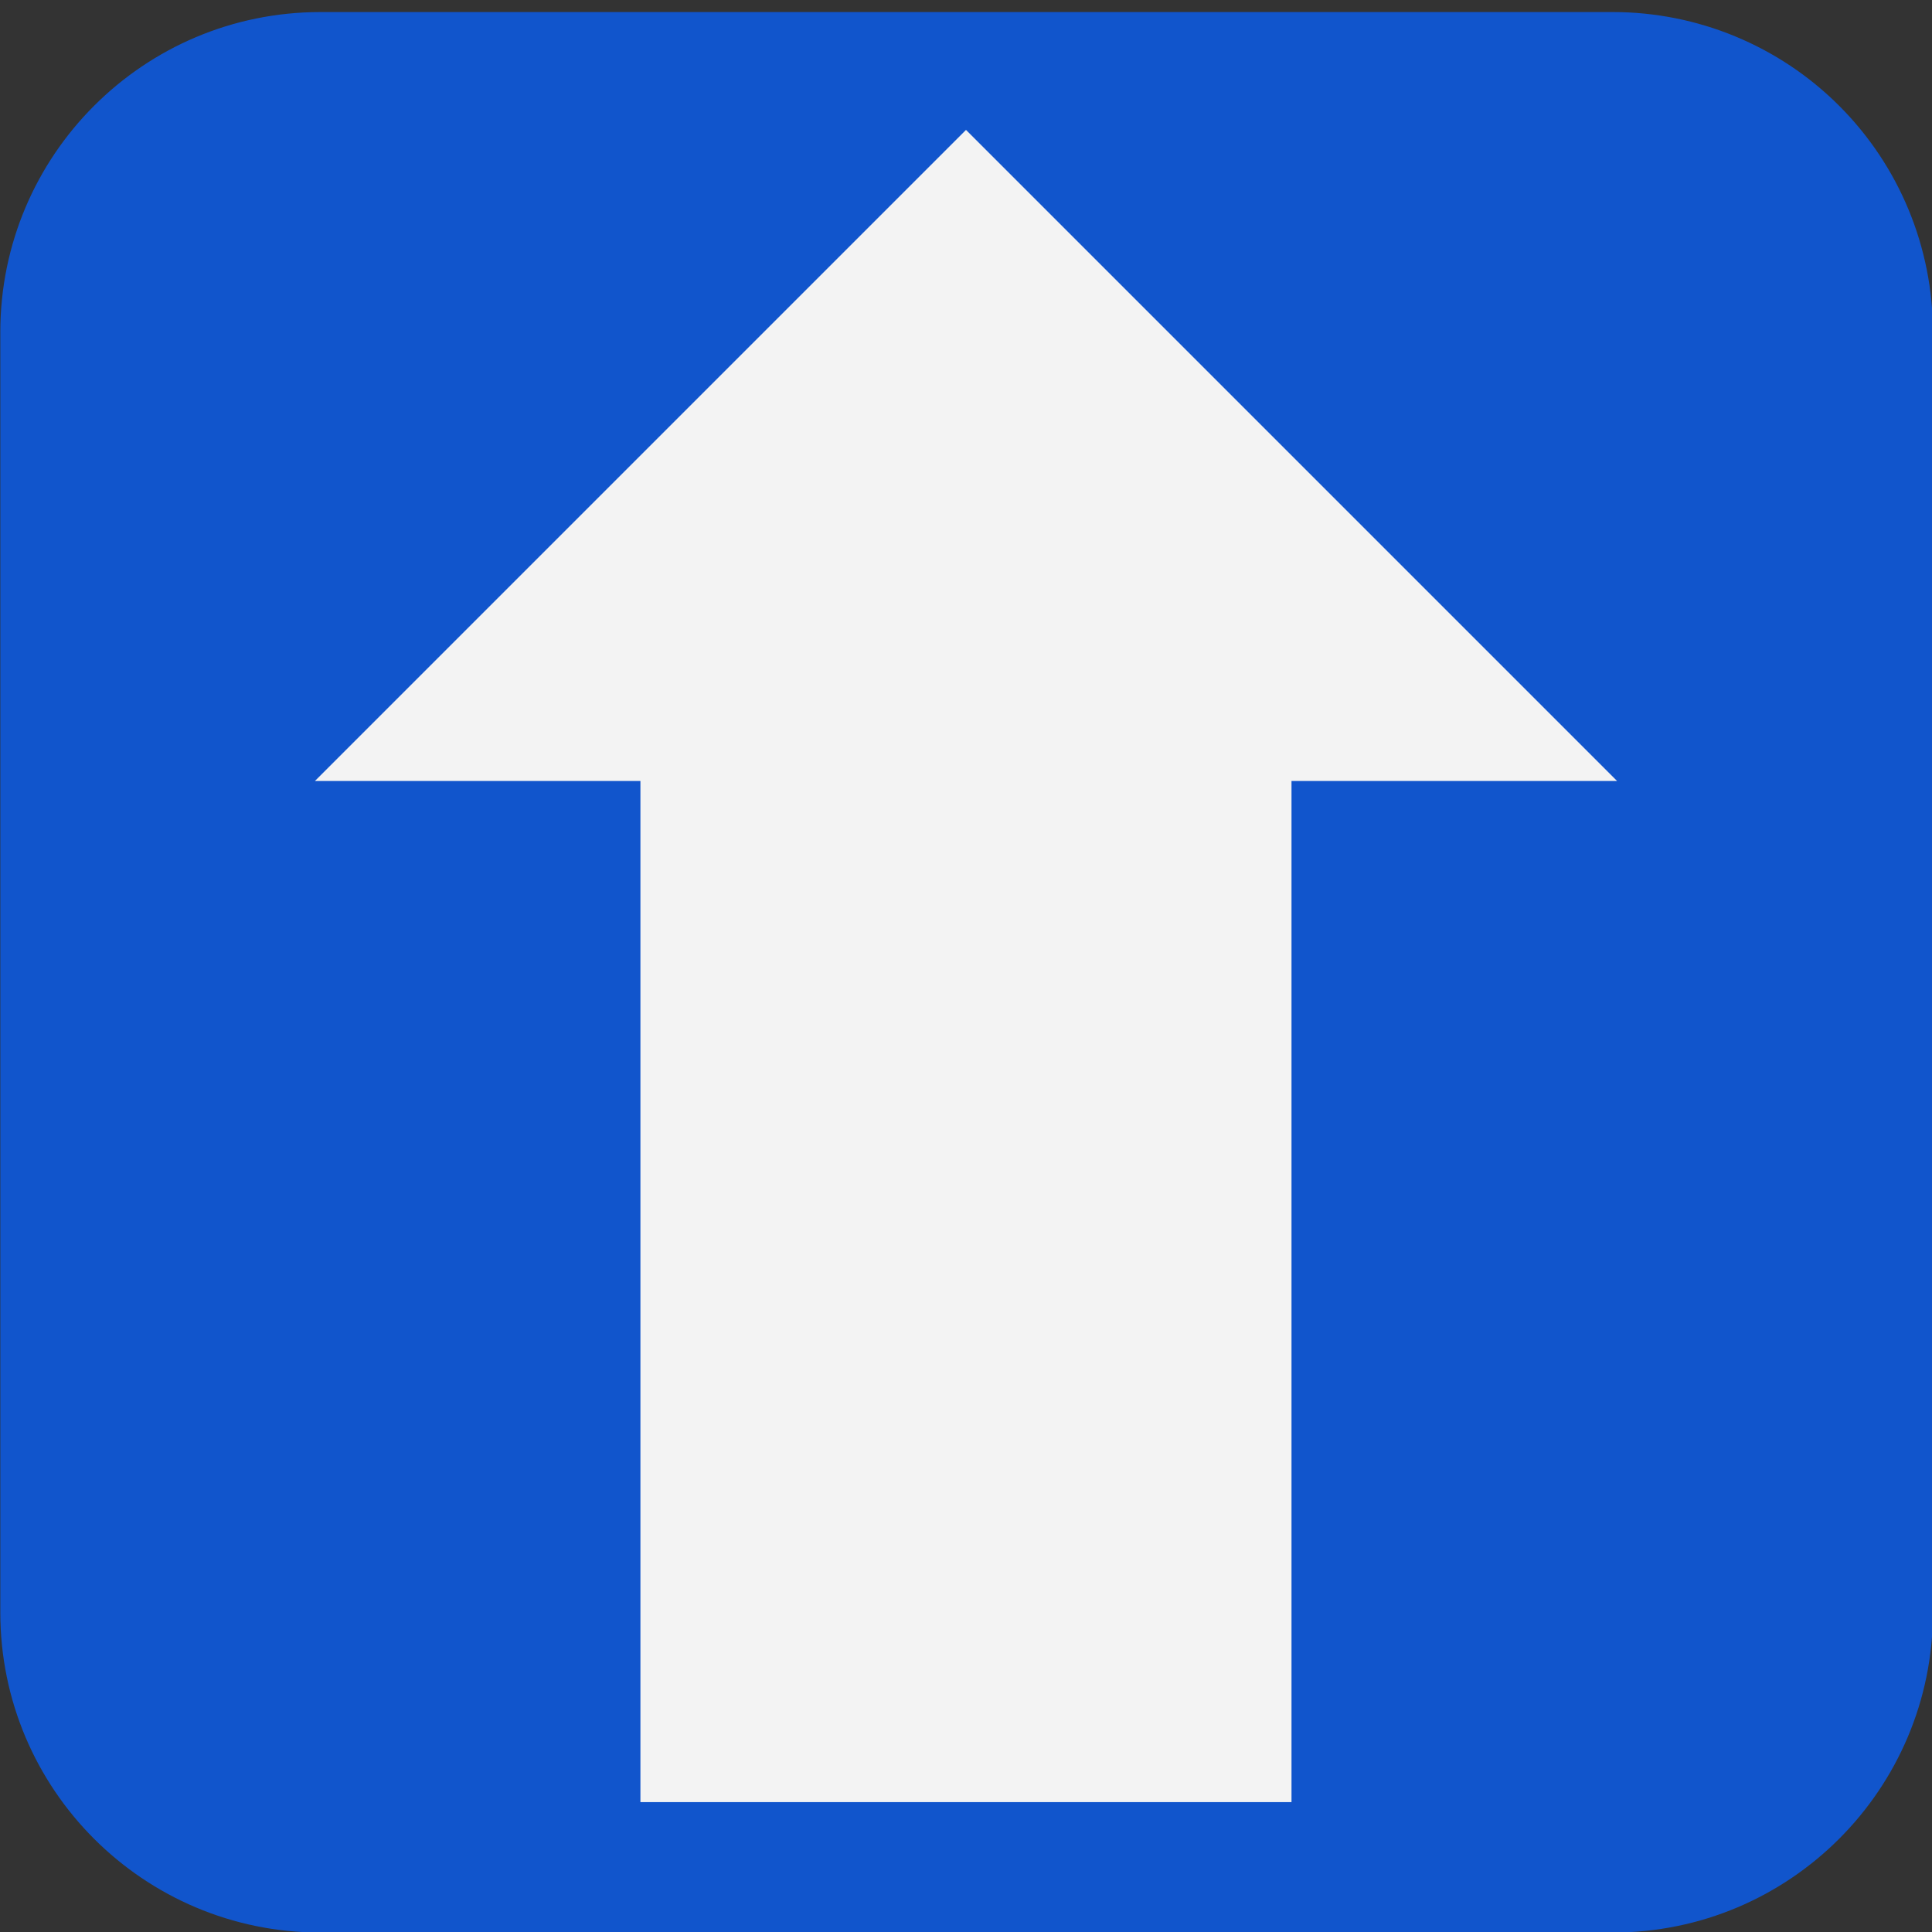 <svg version="1.1" viewBox="0.0 0.0 25.0 25.0" fill="none" stroke="none" stroke-linecap="square" stroke-miterlimit="10" xmlns:xlink="http://www.w3.org/1999/xlink" xmlns="http://www.w3.org/2000/svg"><rect x="0.0" y="0.0" width="25.0" height="25.0" fill="#333333" stroke="none"/><clipPath id="p.0"><path d="m0 0l25.0 0l0 25.0l-25.0 0l0 -25.0z" clip-rule="nonzero"/></clipPath><g clip-path="url(#p.0)"><path fill="#000000" fill-opacity="0.0" d="m0 0l25.0 0l0 25.0l-25.0 0z" fill-rule="evenodd"/><path fill="#1155cc" d="m0.004 4.298l0 0c0 -2.287 1.854 -4.142 4.142 -4.142l16.724 0l0 0c1.098 0 2.152 0.436 2.929 1.213c0.777 0.777 1.213 1.83 1.213 2.929l0 16.567c0 2.287 -1.854 4.142 -4.142 4.142l-16.724 0c-2.287 0 -4.142 -1.854 -4.142 -4.142z" fill-rule="evenodd"/><path fill="#f3f3f3" d="m4.075 10.106l8.425 -8.425l8.425 8.425l-4.213 0l0 13.213l-8.425 0l0 -13.213z" fill-rule="evenodd"/></g></svg>